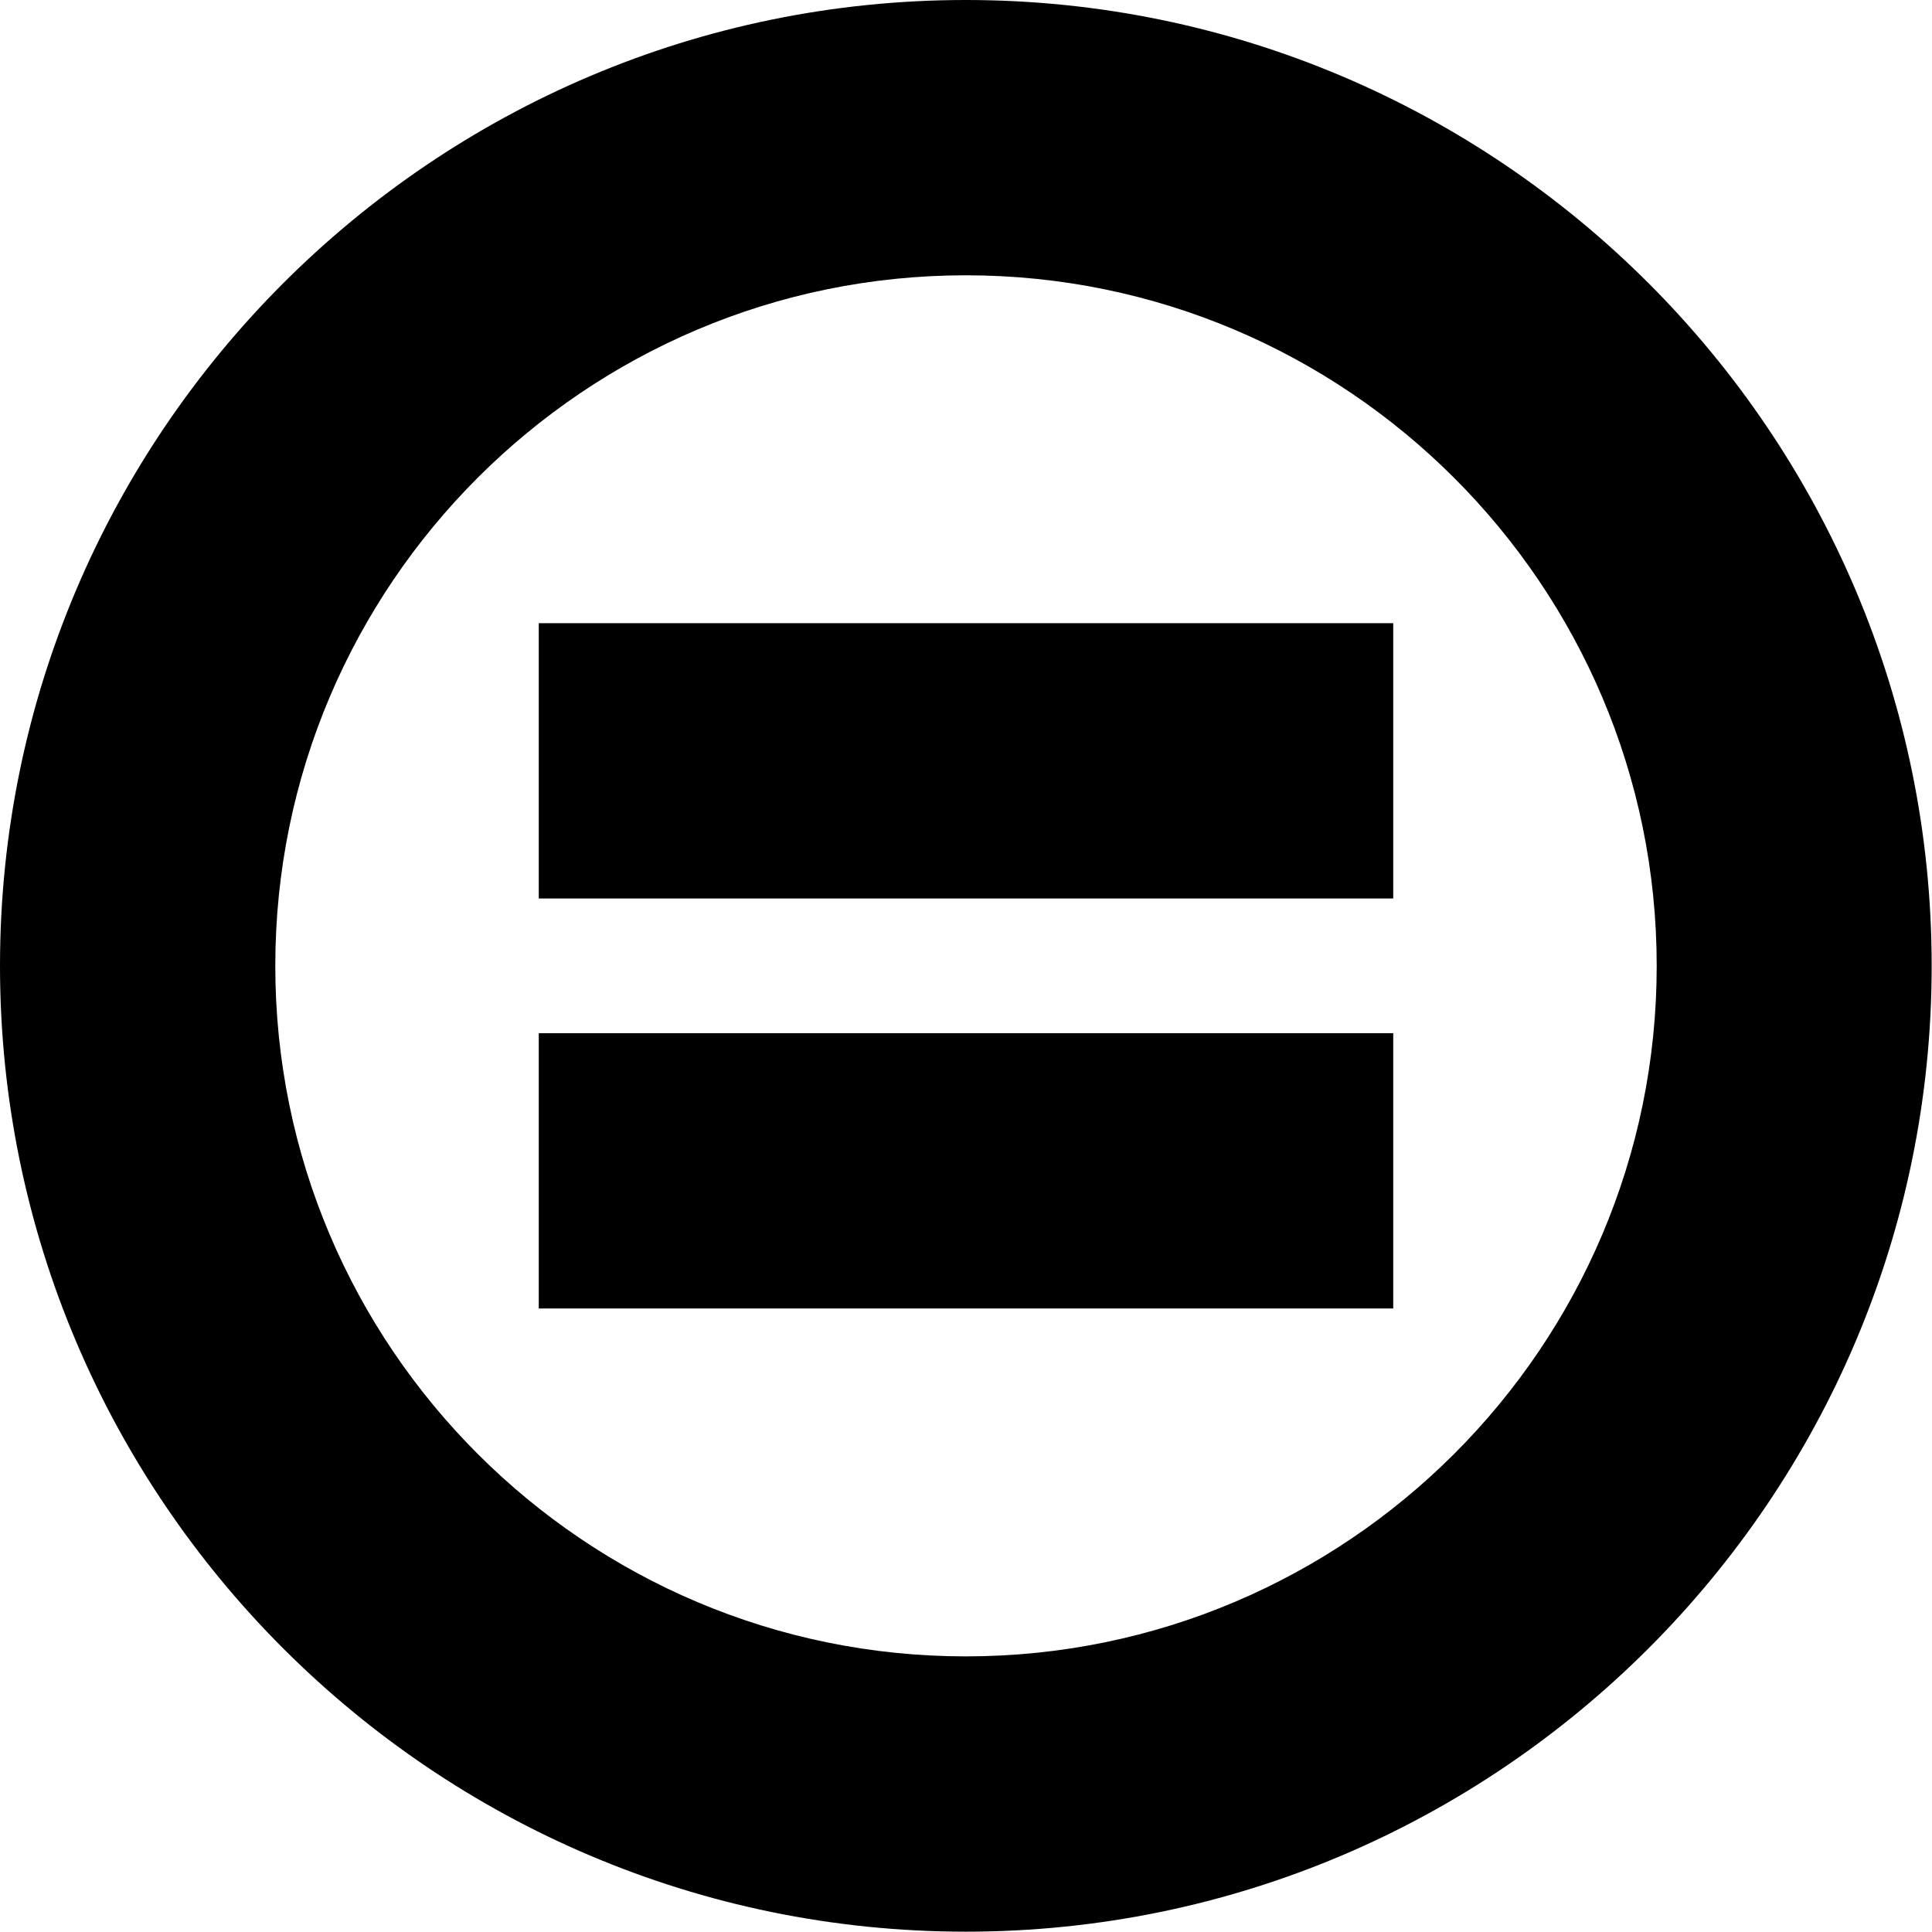 <svg xmlns="http://www.w3.org/2000/svg" width="588.1" viewBox="0 0 588.1 588.1" height="588.1"><path d="M294 0C131.9 0 0 131.9 0 294s131.9 294 294 294 294-131.9 294-294S456.2 0 294 0zm0 504.2C178.1 504.2 83.8 410 83.8 294S178.1 83.8 294 83.8 504.3 178.1 504.3 294 410 504.2 294 504.2z"></path><path d="M164 189.7h260.1v83.8H164zM164 314.5h260.1v83.8H164z"></path></svg>
